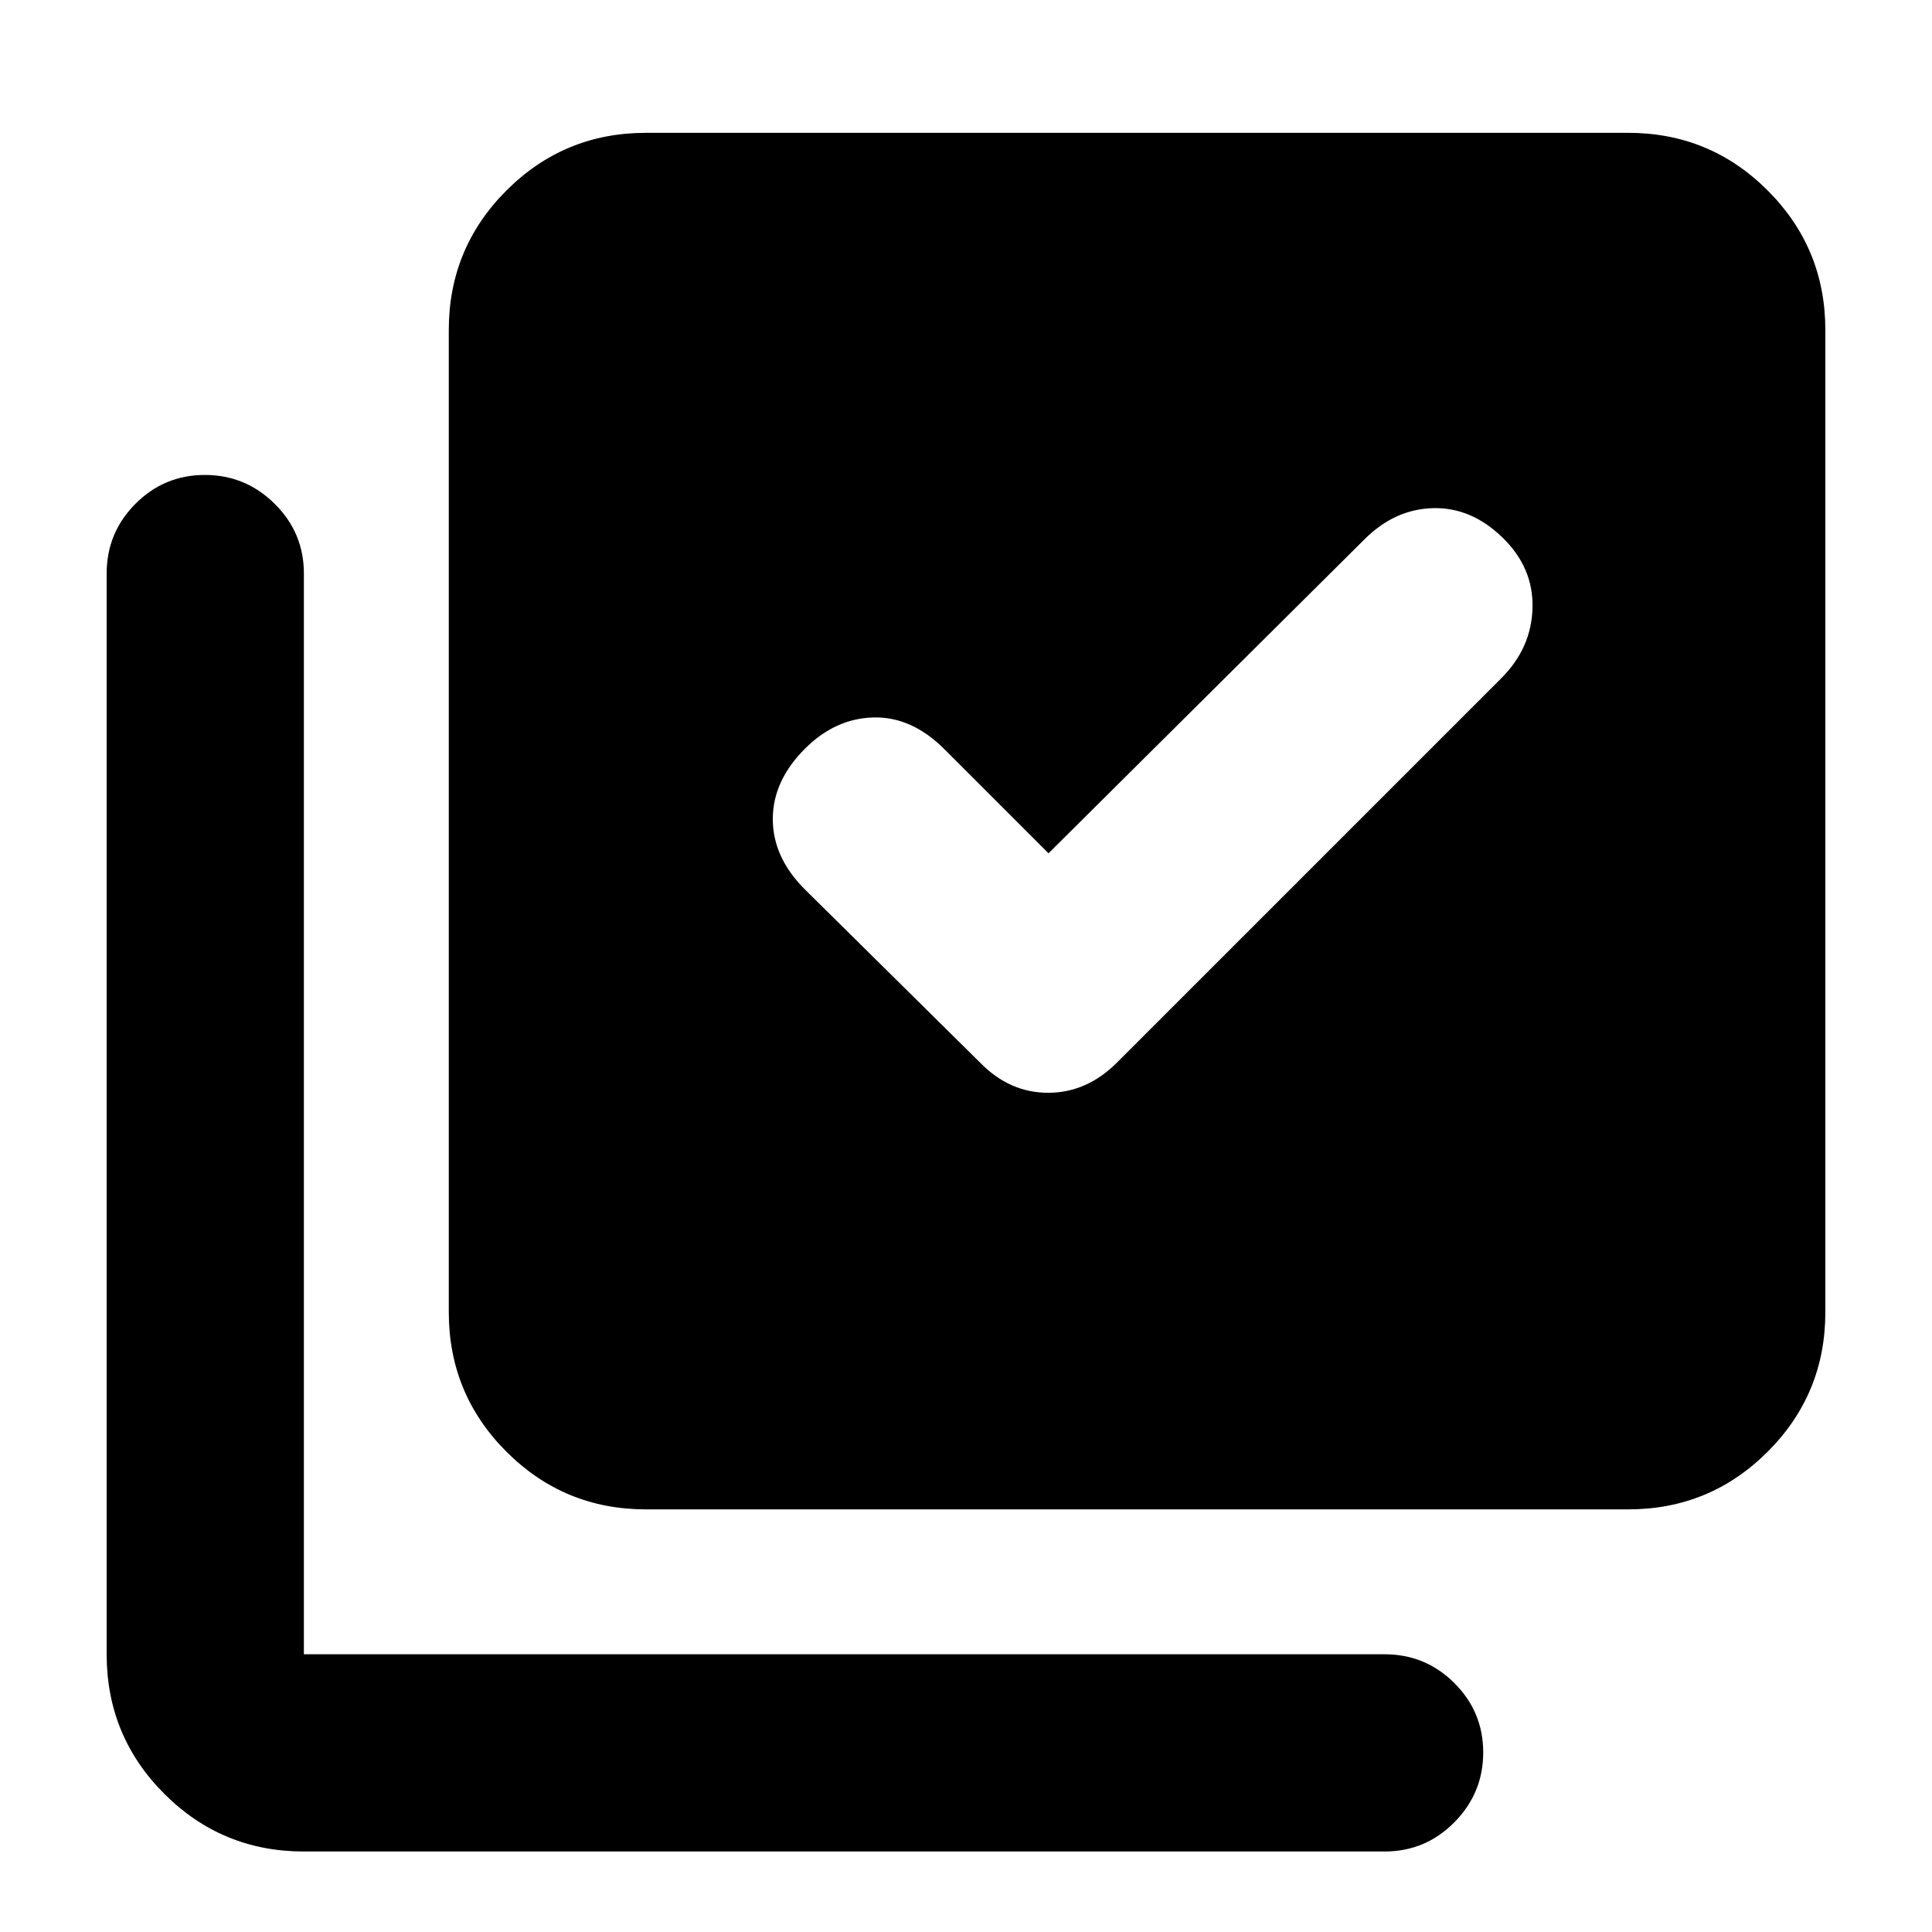 <svg xmlns="http://www.w3.org/2000/svg" height="20" viewBox="0 -960 960 960" width="20"><path d="m521-536-51.68-51.68Q453-604 434-603.5T400-588q-16 16-16 35t15.89 34.89L487-432q14.64 15 33.82 15T555-432l191-191q15-15 15.5-35t-15.02-35Q731-708 712-707.5q-19 .5-34 15.5L521-536ZM321-210q-40.7 0-69.35-28.65Q223-267.3 223-308v-488q0-40.7 28.65-69.35Q280.3-894 321-894h488q40.7 0 69.35 28.65Q907-836.7 907-796v488q0 40.7-28.65 69.35Q849.7-210 809-210H321ZM151-40q-40.7 0-69.35-28.65Q53-97.3 53-138v-537q0-20.3 14.29-34.65Q81.58-724 101.79-724t34.71 14.35Q151-695.3 151-675v537h537q20.3 0 34.65 14.29Q737-109.42 737-89.21T722.65-54.5Q708.3-40 688-40H151Z"/></svg>
